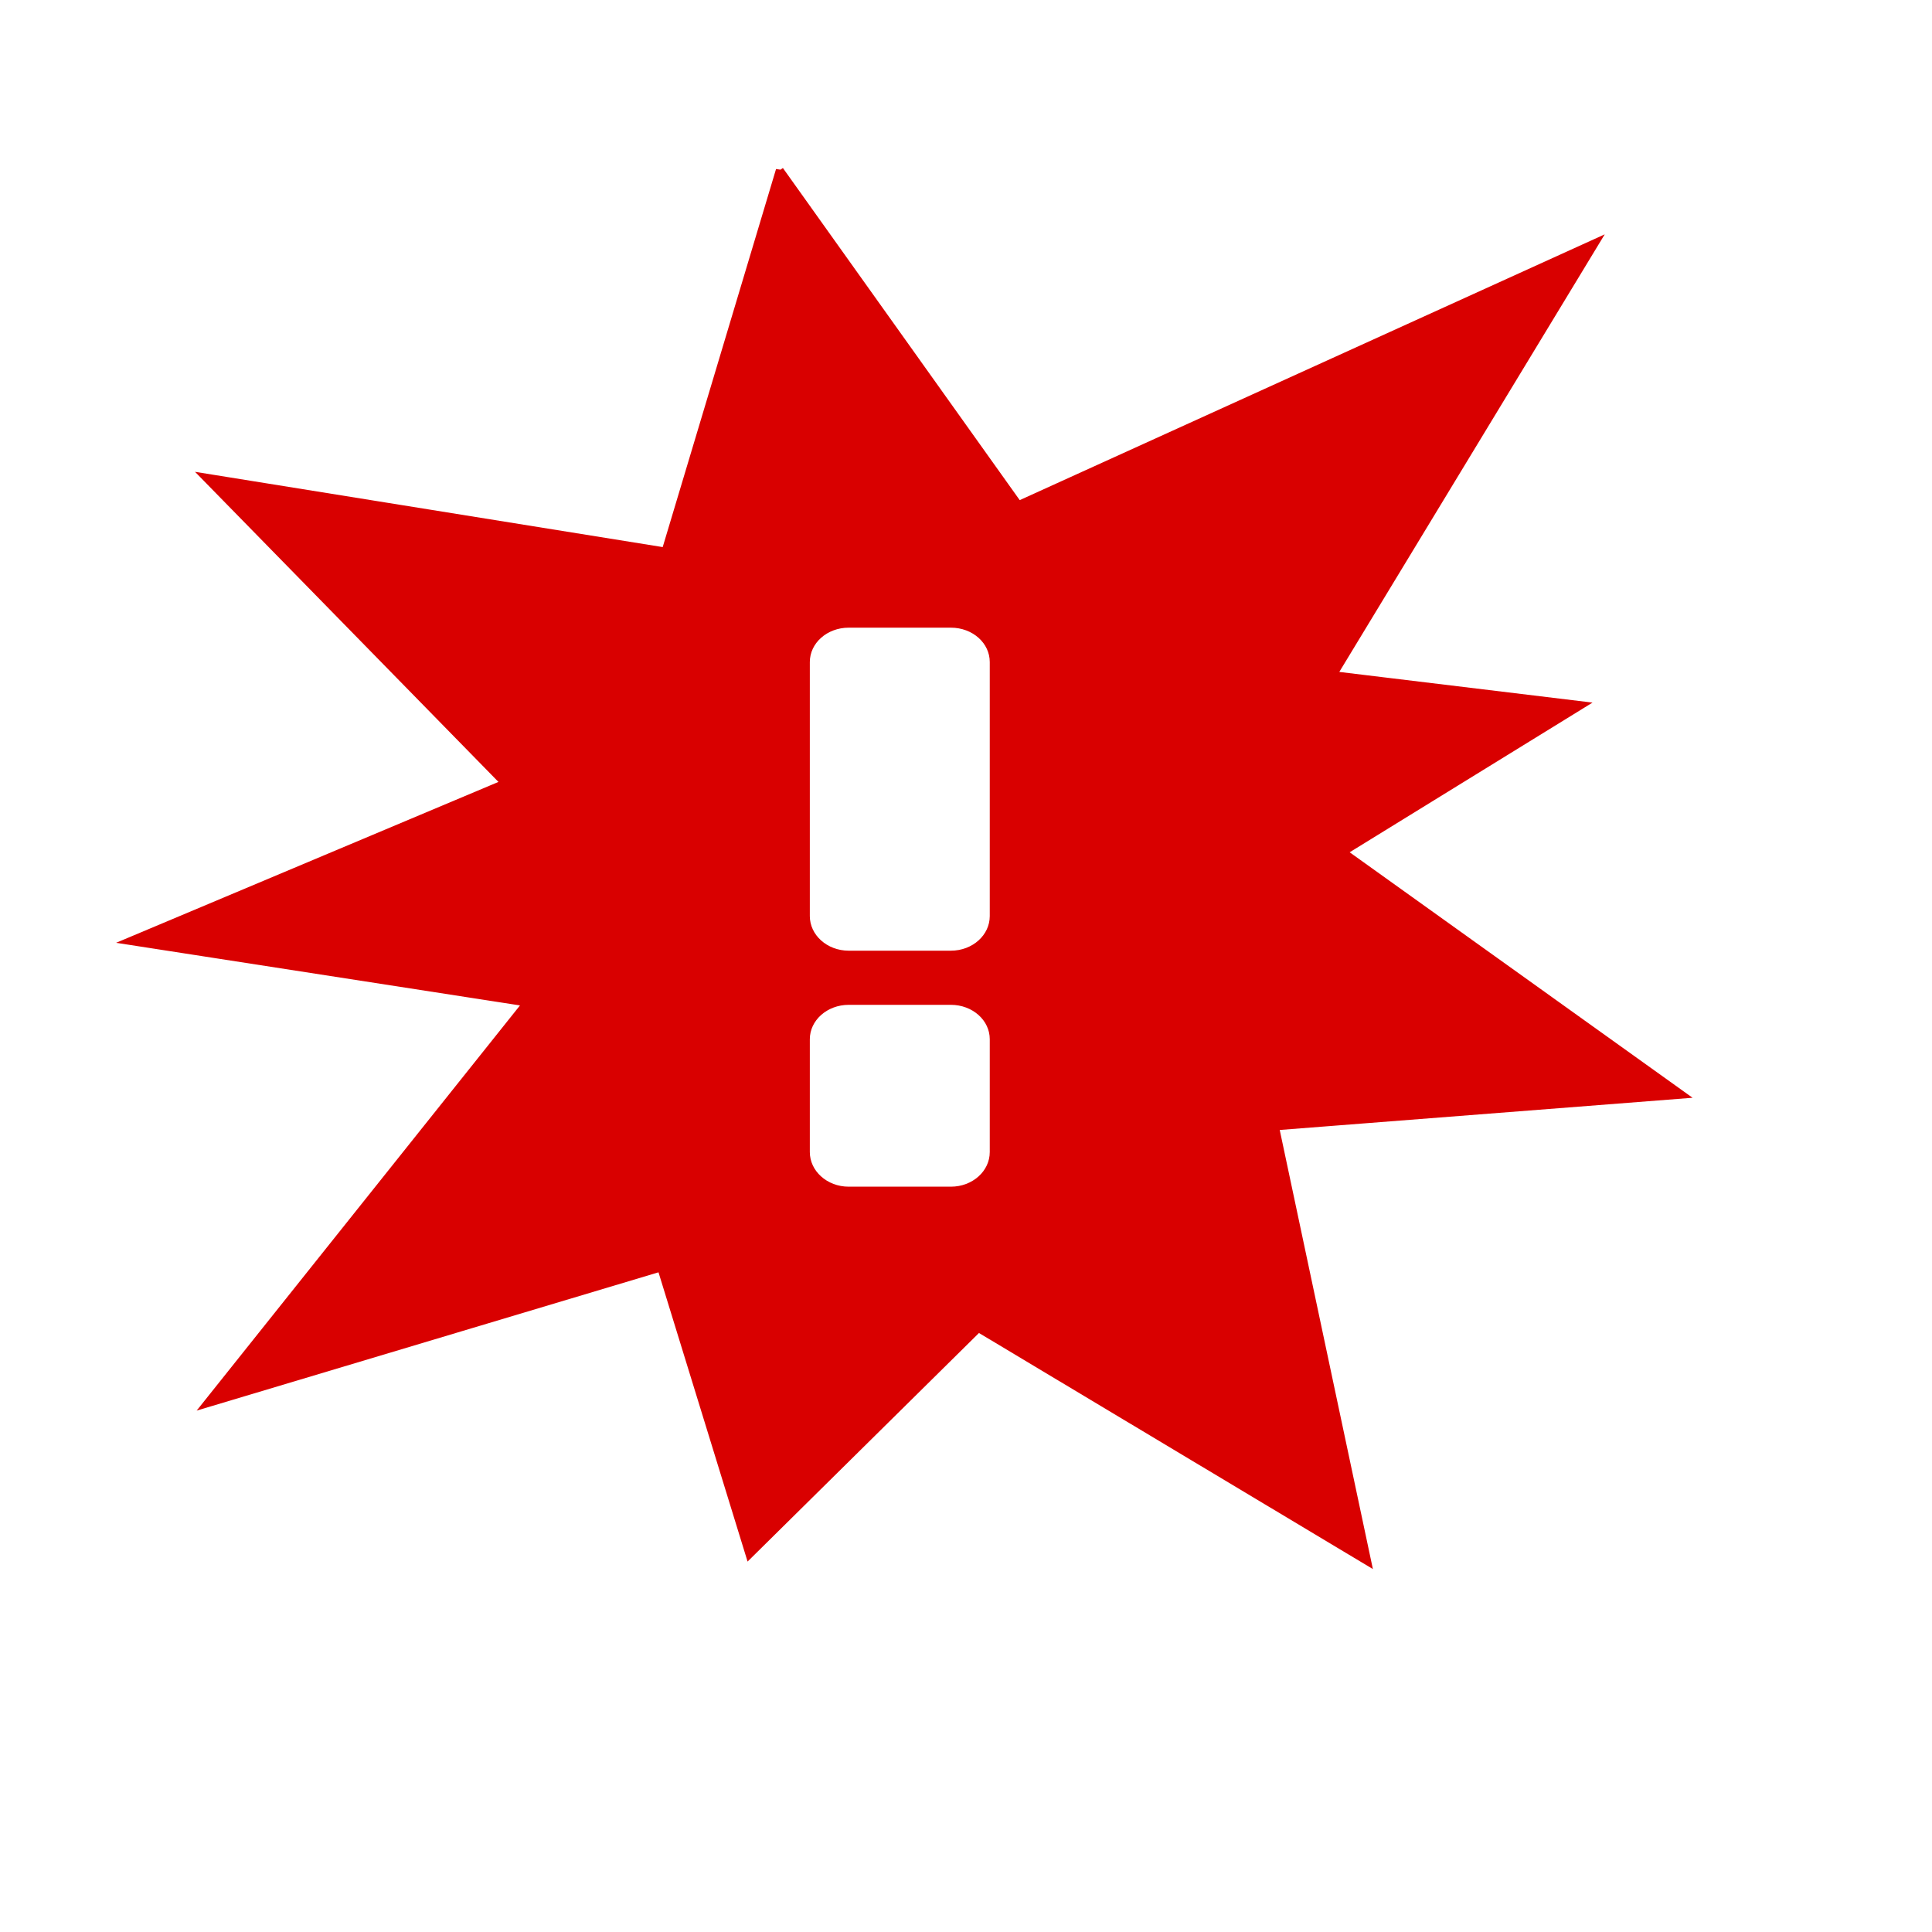 <svg xmlns="http://www.w3.org/2000/svg" xmlns:xlink="http://www.w3.org/1999/xlink" width="64" height="64" viewBox="0 0 64 64" version="1.1">
<defs> <linearGradient id="linear0" gradientUnits="userSpaceOnUse" x1="0" y1="0" x2="0" y2="1" gradientTransform="matrix(55.992,0,0,56,4.004,4)"> <stop offset="0" style="stop-color:#ff6666;stop-opacity:1;"/> <stop offset="1" style="stop-color:#d90000;stop-opacity:1;"/> </linearGradient> </defs>
<g id="surface1">
<path style="fill-rule:nonzero;fill:url(#linear0);fill-opacity:1;stroke-width:1.406;stroke-linecap:butt;stroke-linejoin:miter;stroke:url(#linear0);stroke-opacity:1;stroke-miterlimit:4;" d="M 221.407 109.345 L 200.6 179.129 L 116.963 165.595 L 171.431 221.564 L 103.163 250.445 L 175.429 261.712 L 117.221 335.057 L 199.805 310.192 L 215.883 362.686 L 257.562 321.286 L 328.345 363.938 L 311.557 284.376 L 385.586 278.57 L 323.874 234.148 L 367.273 207.254 L 322.09 201.75 L 369.788 122.684 L 264.849 170.624 L 221.407 109.366 Z M 233.96 192.382 L 252.553 192.382 C 256.874 192.382 260.335 195.49 260.335 199.375 L 260.335 245.869 C 260.335 249.754 256.874 252.906 252.553 252.906 L 233.96 252.906 C 229.661 252.906 226.179 249.754 226.179 245.869 L 226.179 199.375 C 226.179 195.49 229.661 192.382 233.96 192.382 Z M 233.96 261.41 L 252.553 261.41 C 256.874 261.41 260.335 264.54 260.335 268.403 L 260.335 289.06 C 260.335 292.945 256.874 296.097 252.553 296.097 L 233.96 296.097 C 229.661 296.097 226.179 292.945 226.179 289.06 L 226.179 268.403 C 226.179 264.54 229.661 261.41 233.96 261.41 Z M 233.96 261.41 " transform="matrix(0.182,0,0,0.181,-14.466,-14.156)"/>
</g>
</svg>
